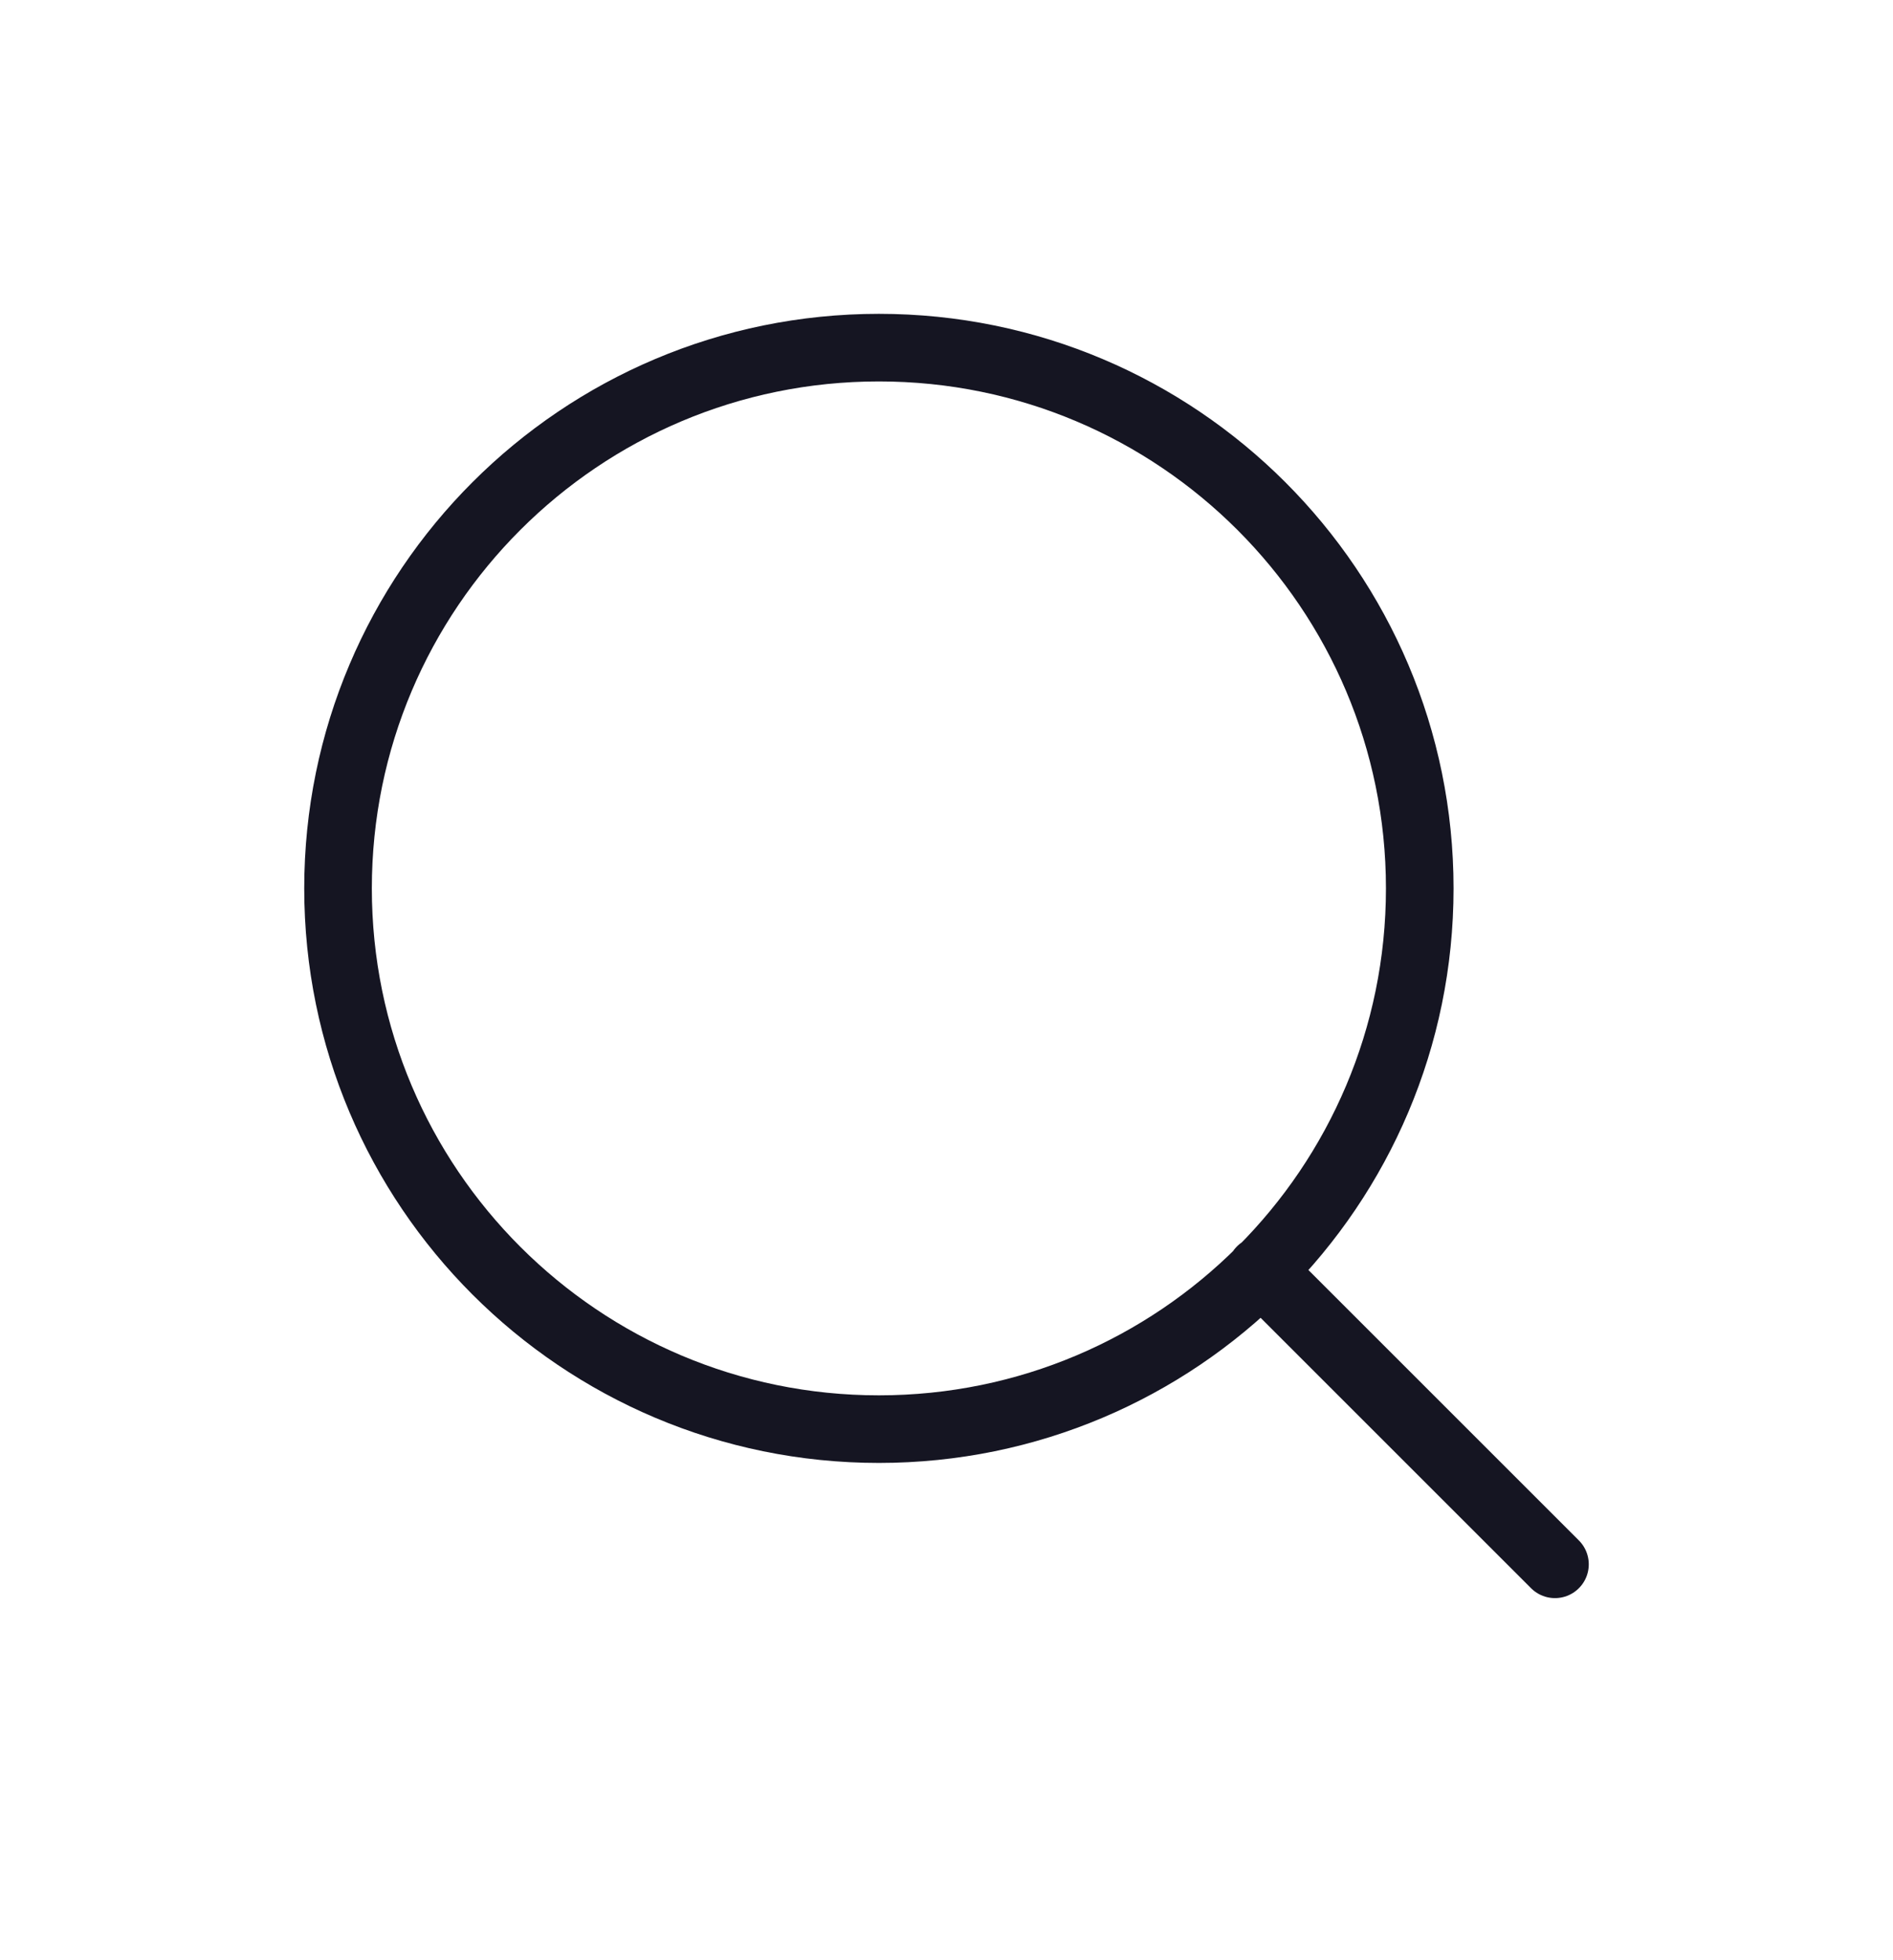 <svg width="28" height="29" viewBox="0 0 28 29" fill="none" xmlns="http://www.w3.org/2000/svg">
<path d="M23 23.143L18.65 18.793M21 13.143C21 17.561 17.418 21.143 13 21.143C8.582 21.143 5 17.561 5 13.143C5 8.725 8.582 5.143 13 5.143C17.418 5.143 21 8.725 21 13.143Z" stroke="#151522" stroke-linecap="round" stroke-linejoin="round"/>
</svg>
